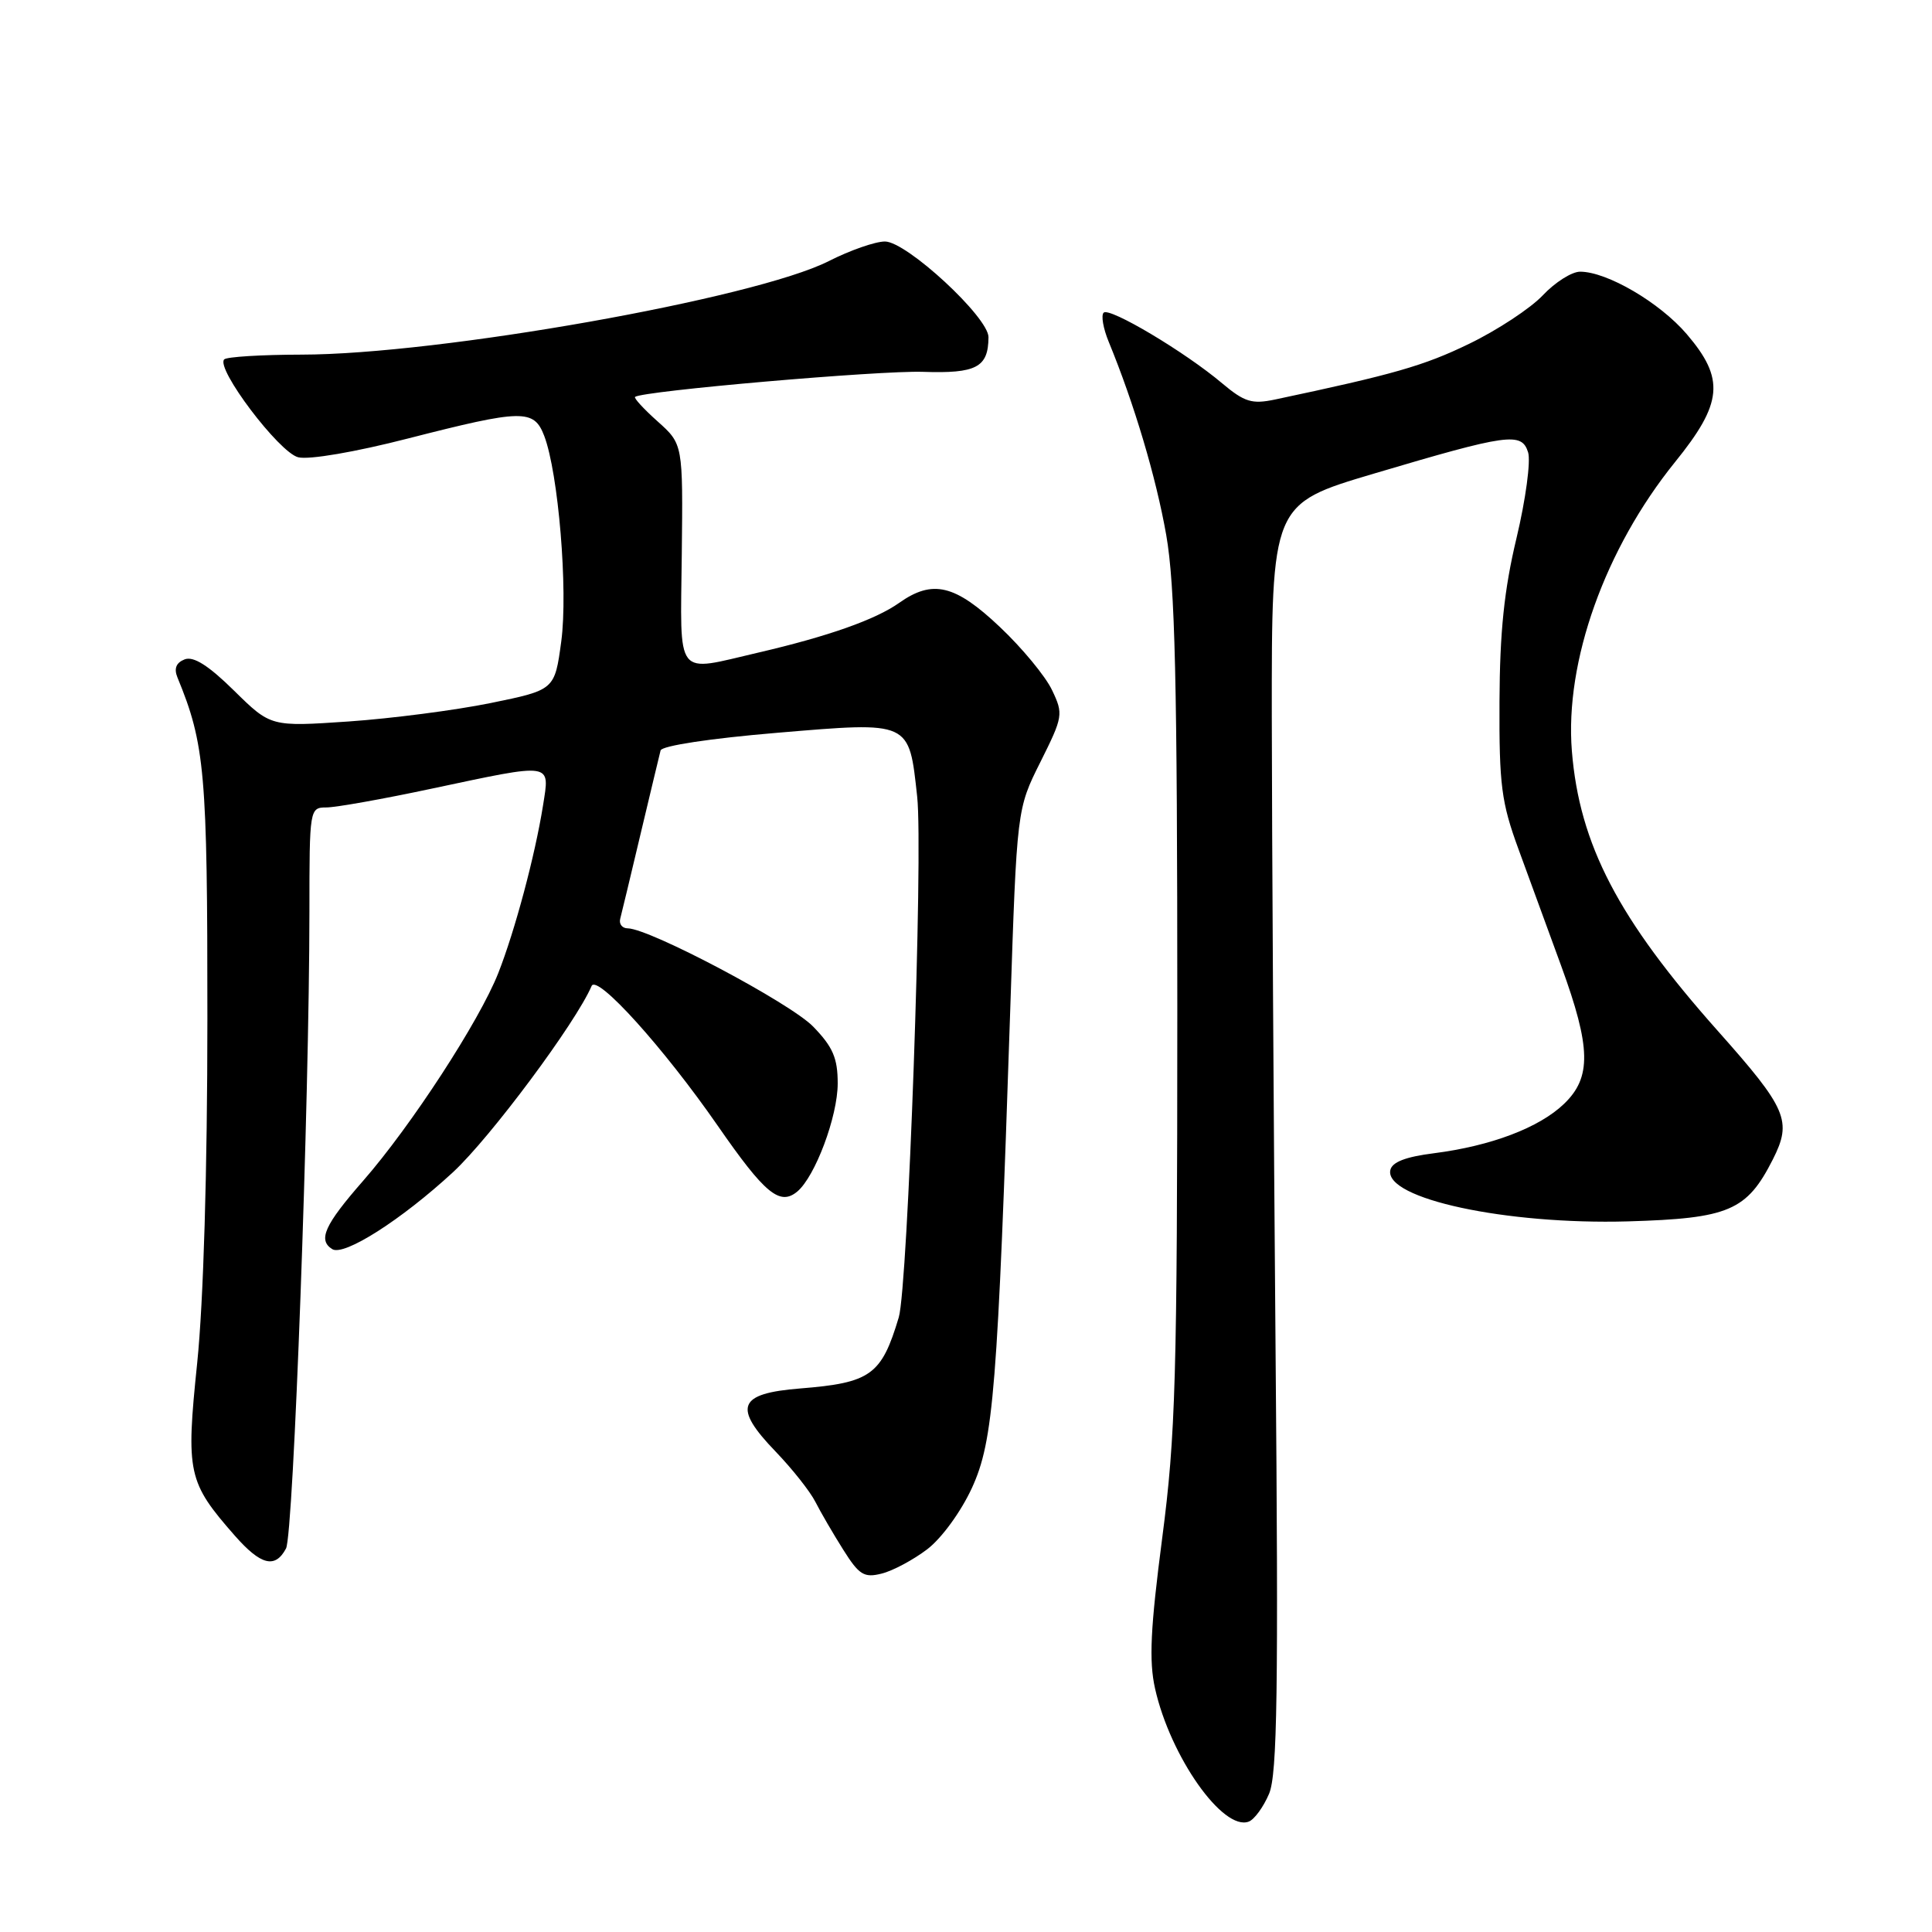 <?xml version="1.0" encoding="UTF-8" standalone="no"?>
<!DOCTYPE svg PUBLIC "-//W3C//DTD SVG 1.1//EN" "http://www.w3.org/Graphics/SVG/1.1/DTD/svg11.dtd" >
<svg xmlns="http://www.w3.org/2000/svg" xmlns:xlink="http://www.w3.org/1999/xlink" version="1.1" viewBox="0 0 256 256">
 <g >
 <path fill="currentColor"
d=" M 168.16 237.68 C 169.25 235.10 169.41 224.00 169.02 179.00 C 168.76 148.47 168.54 110.74 168.52 95.14 C 168.50 66.78 168.50 66.78 182.00 62.77 C 199.86 57.47 201.62 57.22 202.48 59.93 C 202.85 61.10 202.16 66.21 200.95 71.28 C 199.31 78.13 198.73 83.71 198.69 93.00 C 198.64 104.01 198.94 106.33 201.20 112.50 C 202.61 116.35 205.17 123.33 206.87 128.00 C 210.82 138.82 210.90 142.76 207.24 146.27 C 203.95 149.43 197.55 151.85 190.01 152.81 C 186.21 153.29 184.43 153.99 184.22 155.07 C 183.50 158.84 199.56 162.29 215.68 161.84 C 229.10 161.45 231.46 160.44 234.91 153.63 C 237.49 148.53 236.80 146.92 227.60 136.58 C 214.42 121.76 209.28 111.90 208.28 99.50 C 207.33 87.66 212.67 72.72 221.94 61.24 C 228.29 53.40 228.58 50.21 223.50 44.27 C 219.91 40.08 212.94 36.00 209.37 36.00 C 208.27 36.00 206.05 37.41 204.44 39.12 C 202.82 40.84 198.42 43.74 194.66 45.56 C 188.66 48.47 184.68 49.61 168.94 52.94 C 165.88 53.58 164.91 53.28 161.94 50.79 C 157.02 46.63 147.00 40.67 146.24 41.43 C 145.88 41.79 146.18 43.52 146.91 45.29 C 150.29 53.51 153.18 63.22 154.53 70.88 C 155.70 77.58 156.00 90.19 156.00 133.88 C 155.99 182.64 155.78 190.14 154.00 203.78 C 152.44 215.75 152.23 220.08 153.05 223.74 C 155.07 232.76 162.06 242.68 165.47 241.37 C 166.21 241.09 167.42 239.43 168.16 237.68 Z  M 122.87 205.28 C 124.78 203.82 127.34 200.30 128.79 197.15 C 131.65 190.90 132.19 184.13 133.86 133.85 C 134.74 107.20 134.74 107.20 137.86 100.97 C 140.86 94.96 140.92 94.62 139.40 91.44 C 138.54 89.62 135.43 85.85 132.48 83.07 C 126.55 77.46 123.58 76.75 119.15 79.88 C 116.02 82.10 109.73 84.32 100.53 86.46 C 89.31 89.06 90.16 90.15 90.34 73.43 C 90.50 58.85 90.50 58.85 87.15 55.85 C 85.31 54.21 83.96 52.74 84.15 52.59 C 85.17 51.80 116.50 49.08 122.29 49.27 C 129.38 49.51 130.95 48.68 130.98 44.69 C 131.01 42.06 120.13 32.00 117.26 32.00 C 115.98 32.00 112.62 33.17 109.79 34.61 C 100.03 39.55 58.14 46.98 39.92 46.99 C 34.65 47.00 30.05 47.28 29.71 47.62 C 28.54 48.79 36.98 59.96 39.51 60.59 C 40.92 60.95 47.07 59.90 54.07 58.10 C 69.23 54.22 70.74 54.19 72.11 57.75 C 73.99 62.67 75.28 78.20 74.37 84.99 C 73.50 91.42 73.50 91.42 65.00 93.16 C 60.33 94.11 51.86 95.21 46.19 95.60 C 35.88 96.30 35.88 96.30 31.01 91.51 C 27.63 88.18 25.64 86.92 24.47 87.37 C 23.34 87.81 23.03 88.58 23.51 89.76 C 27.16 98.62 27.49 102.37 27.48 135.00 C 27.48 155.04 26.96 172.52 26.13 180.59 C 24.62 195.21 24.88 196.38 31.12 203.49 C 34.57 207.41 36.46 207.88 37.90 205.18 C 38.89 203.34 40.99 145.97 41.00 120.75 C 41.00 107.16 41.03 107.00 43.25 106.99 C 44.49 106.99 50.79 105.87 57.25 104.49 C 73.43 101.06 72.86 100.97 71.95 106.75 C 70.89 113.38 68.24 123.31 66.02 128.95 C 63.52 135.29 54.46 149.21 48.12 156.46 C 43.00 162.31 42.09 164.32 44.03 165.52 C 45.59 166.48 53.21 161.62 60.04 155.31 C 65.00 150.71 76.29 135.54 78.39 130.65 C 79.09 129.03 87.97 138.87 95.10 149.16 C 101.35 158.18 103.32 159.81 105.64 157.89 C 108.01 155.91 111.00 147.94 111.00 143.56 C 111.00 140.20 110.36 138.72 107.75 136.03 C 104.71 132.90 86.11 123.05 83.18 123.01 C 82.45 123.01 82.00 122.44 82.18 121.75 C 82.36 121.06 83.58 116.00 84.88 110.50 C 86.19 105.00 87.38 100.02 87.53 99.44 C 87.68 98.82 94.13 97.84 102.97 97.10 C 120.72 95.61 120.43 95.48 121.53 105.55 C 122.34 112.99 120.31 170.49 119.09 174.56 C 116.80 182.21 115.38 183.23 106.01 183.98 C 97.77 184.64 97.08 186.44 102.79 192.36 C 104.98 194.64 107.34 197.62 108.04 199.00 C 108.74 200.38 110.40 203.23 111.73 205.34 C 113.83 208.68 114.49 209.10 116.82 208.51 C 118.29 208.15 121.02 206.69 122.87 205.28 Z "/>
</g>
</svg>